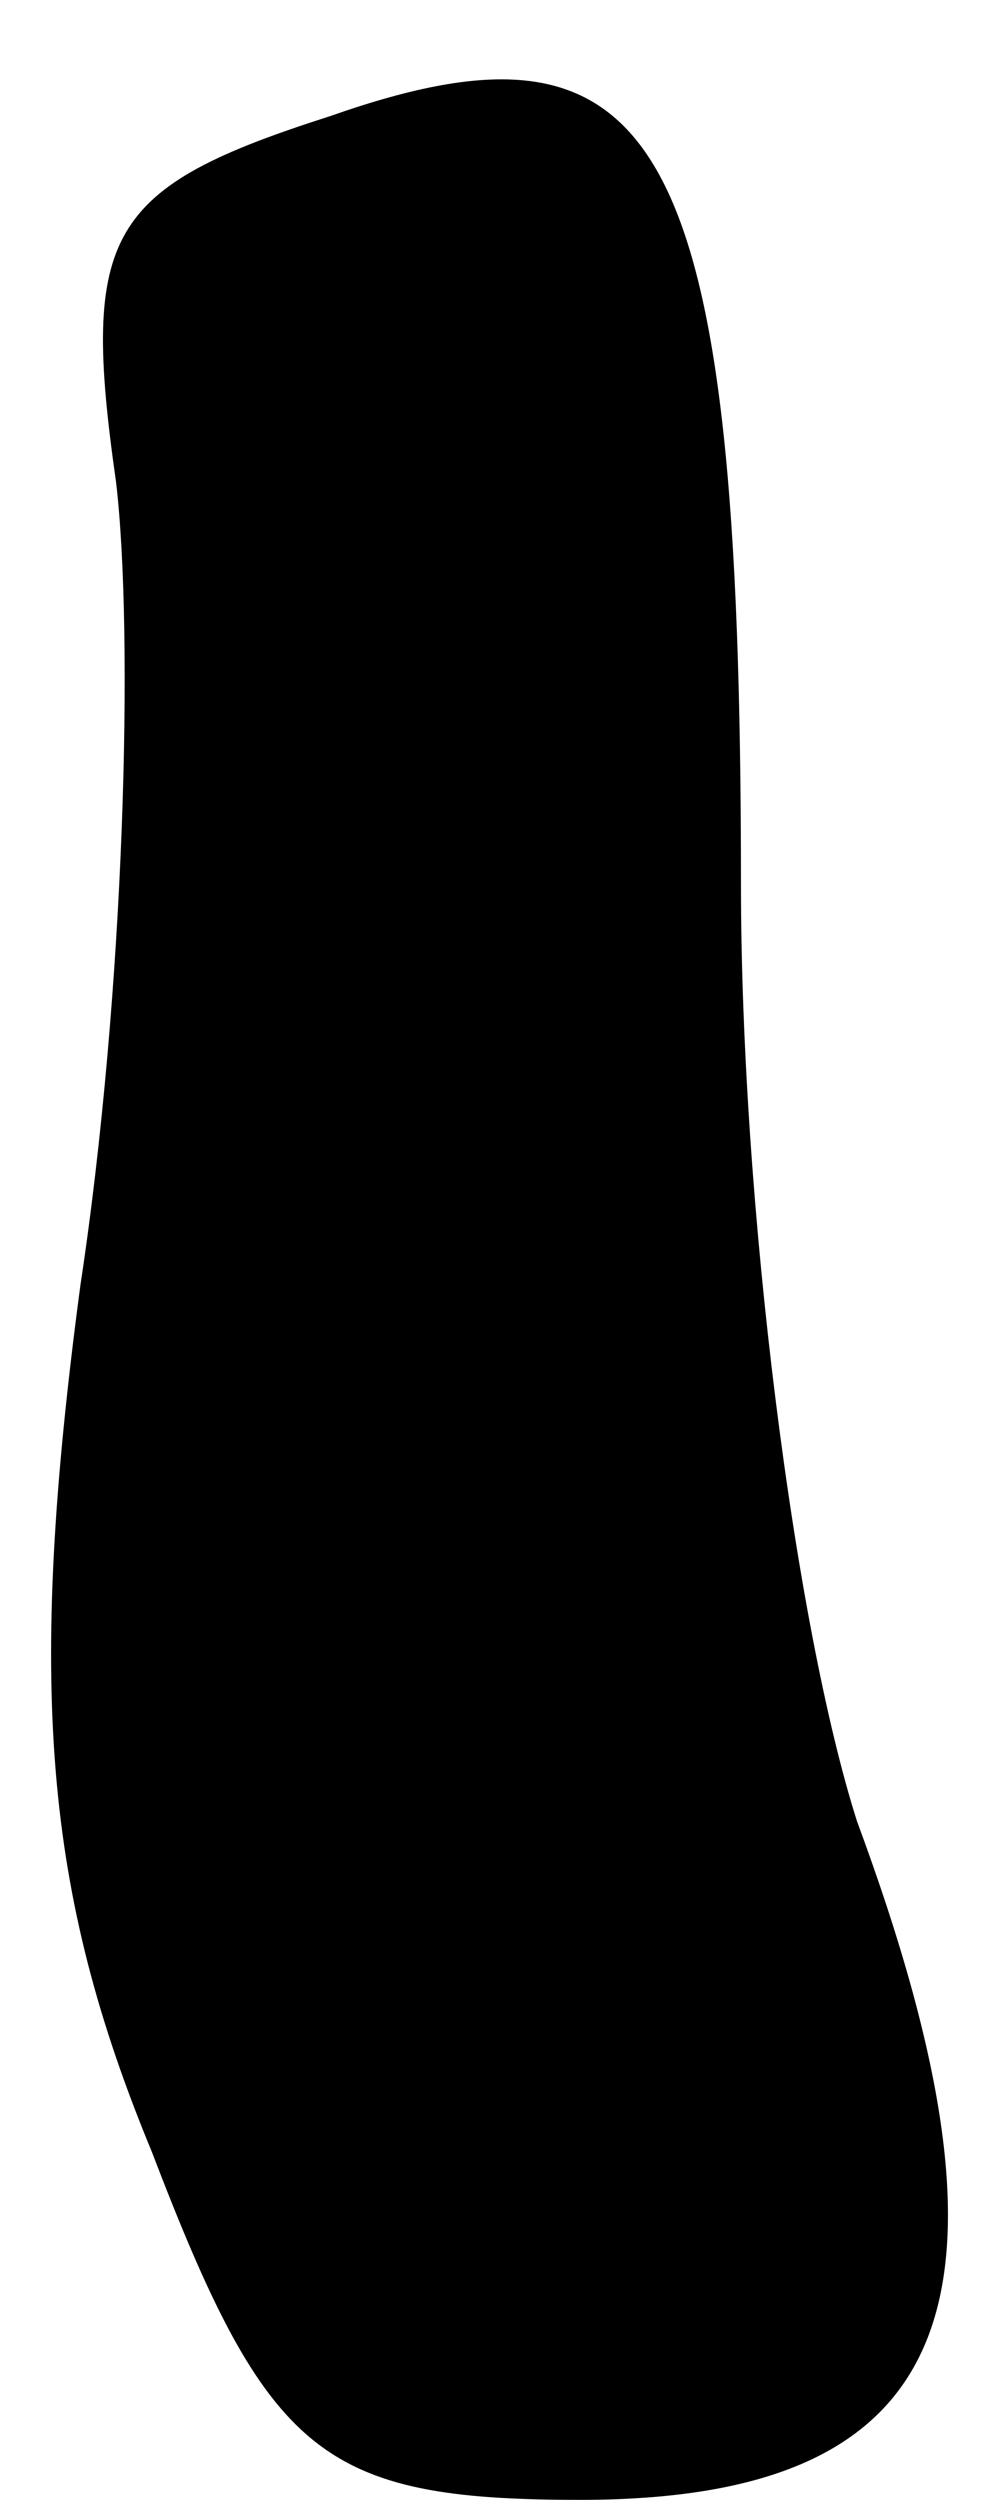 <?xml version="1.0" standalone="no"?>
<!DOCTYPE svg PUBLIC "-//W3C//DTD SVG 20010904//EN"
 "http://www.w3.org/TR/2001/REC-SVG-20010904/DTD/svg10.dtd">
<svg version="1.0" xmlns="http://www.w3.org/2000/svg"
 width="11pt" height="28pt" viewBox="0 0 11 28"
 preserveAspectRatio="xMidYMid meet">
<g transform="translate(0,28) scale(0.1,-0.1)"
fill="#000000" stroke="none">
<path fill="#000000" stroke="none" d="M37 267 c-25 -8 -28 -13 -24 -41 2 -17
1 -57 -4 -90 -6 -45 -4 -68 8 -97 13 -34 19 -39 48 -39 42 0 51 22 31 76 -7
22 -13 69 -13 105 0 84 -9 99 -46 86z"/>
</g>
</svg>
